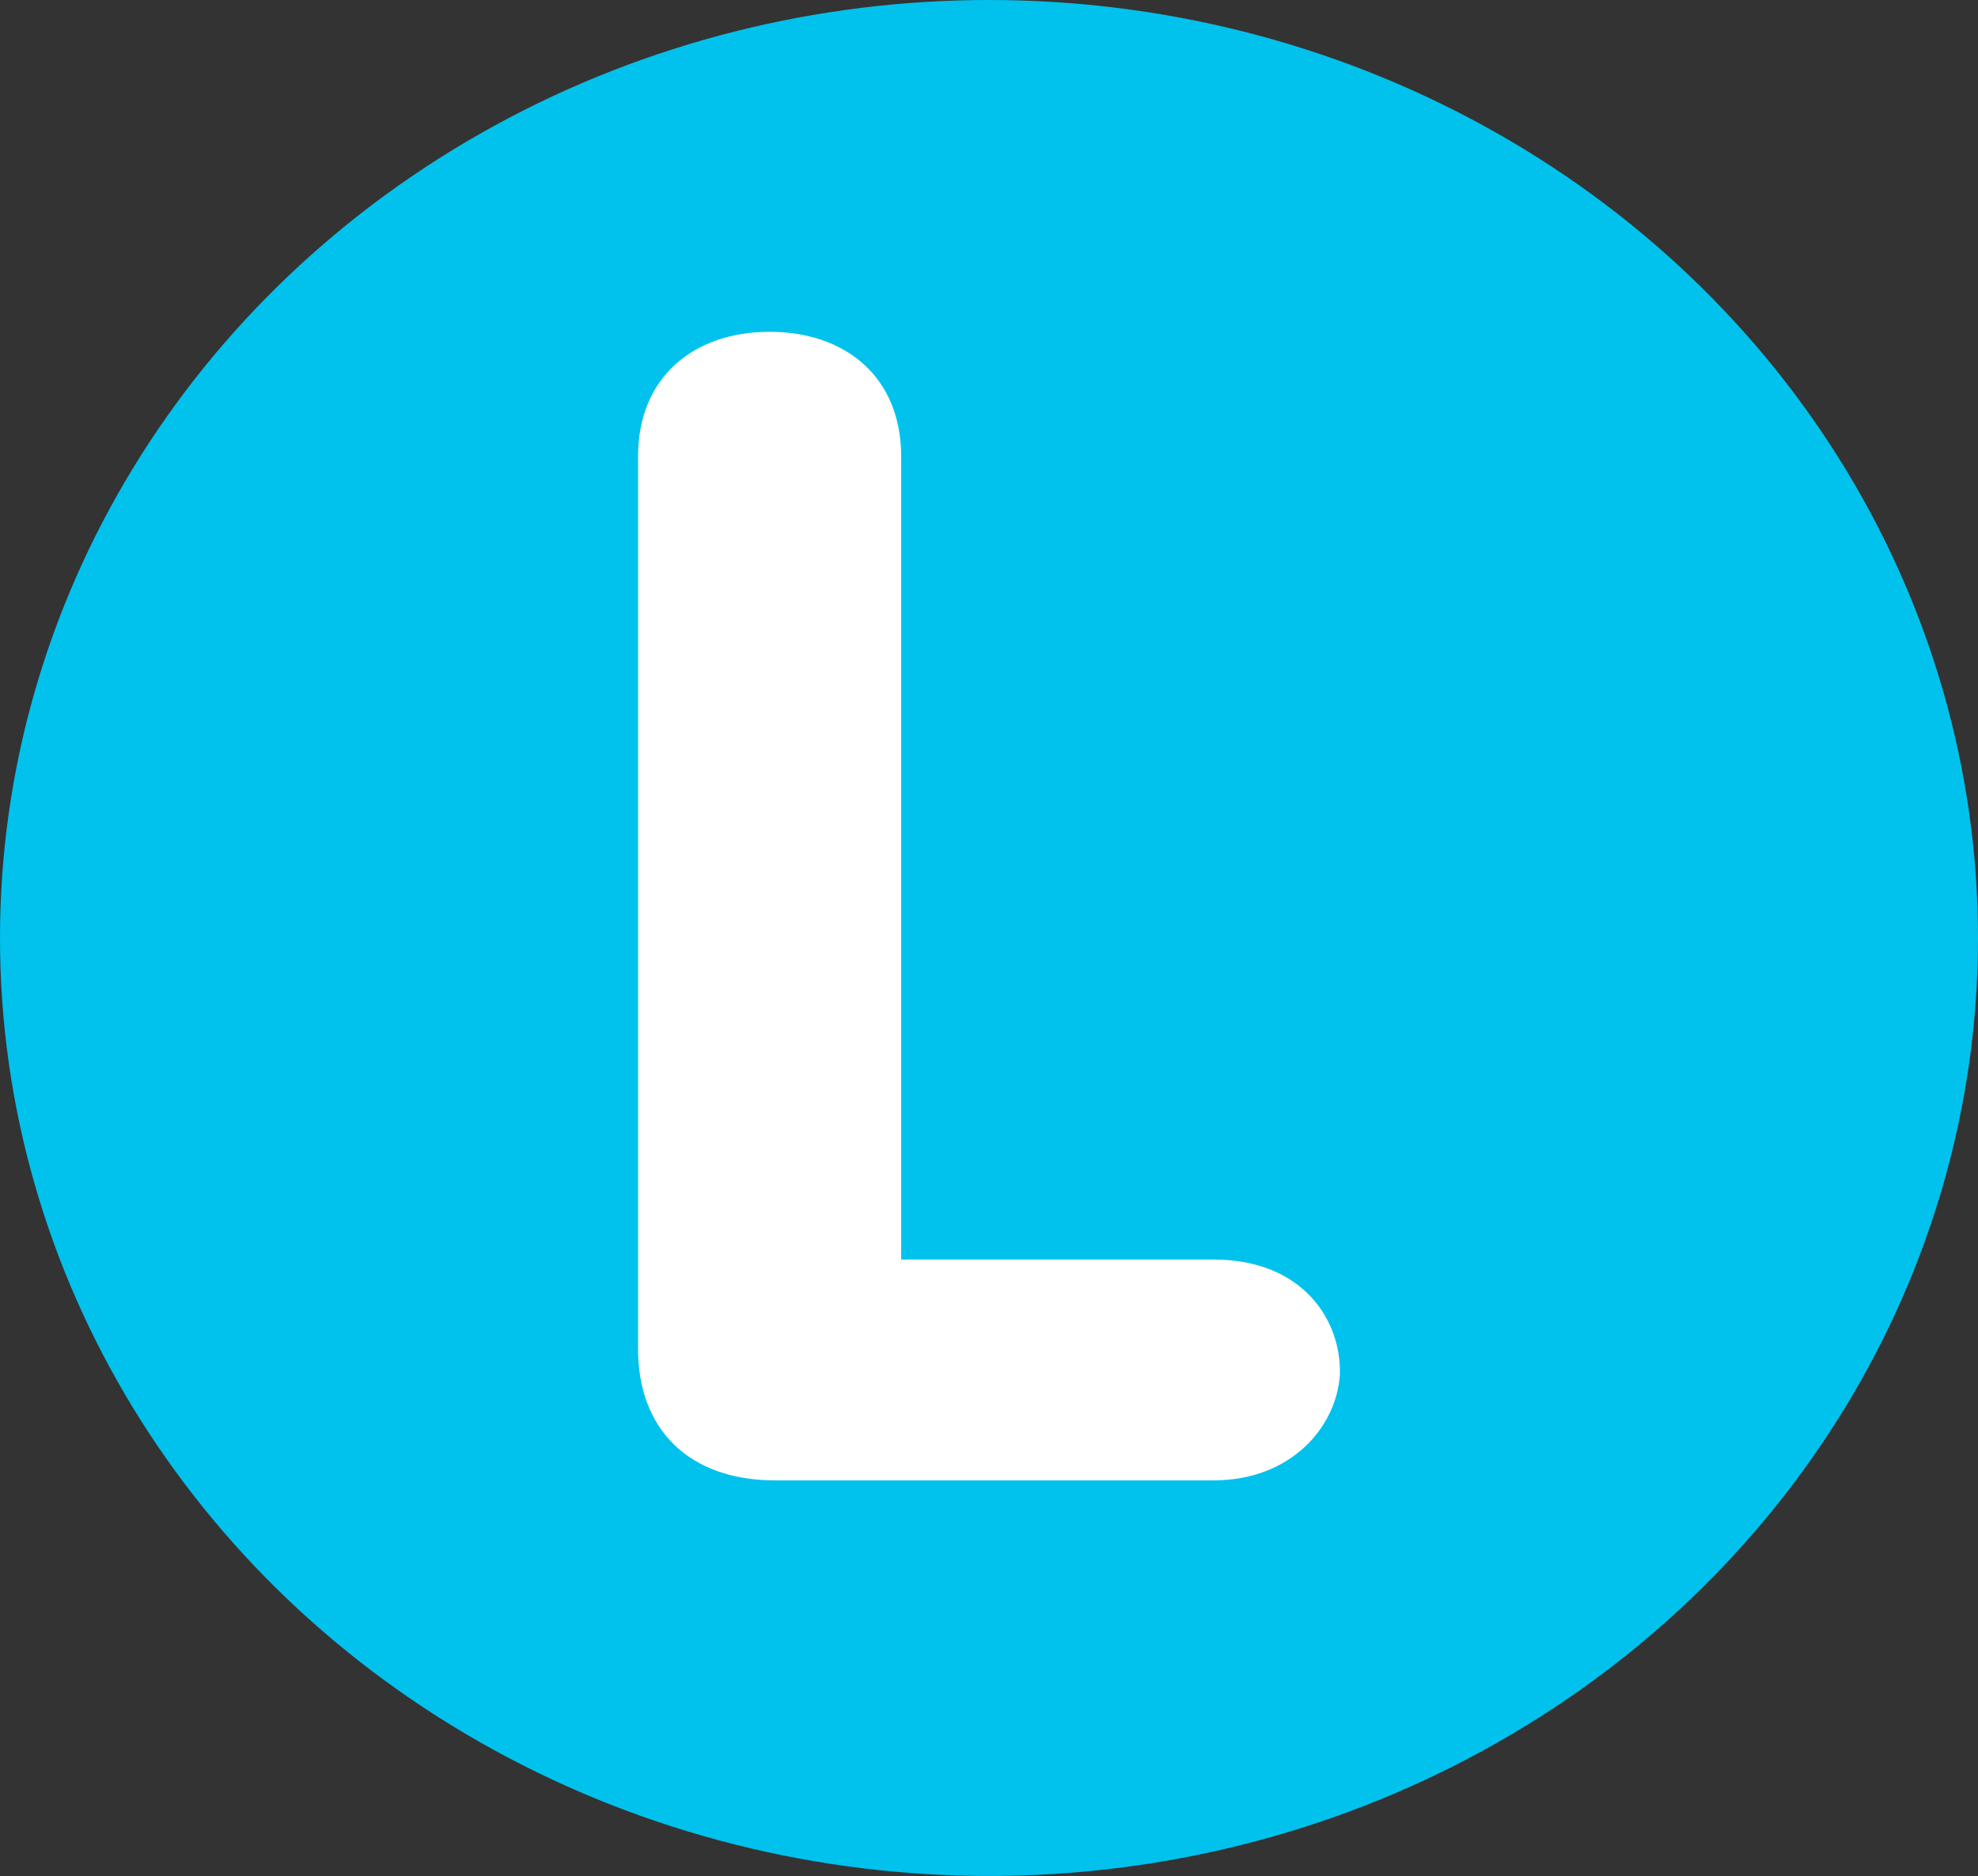 <svg width="155" height="147" viewBox="0 0 155 147" fill="none" xmlns="http://www.w3.org/2000/svg">
<rect x="0" y="0" width="155" height="147" fill="#333333" stroke="none"/>
<ellipse cx="77.5" cy="73.5" rx="77.5" ry="73.5" fill="#00C2ED"/>
<path d="M50 35.775C50 29.509 54.399 26 60.309 26C66.22 26 70.618 29.509 70.618 35.775V98.697H95.094C102.1 98.697 105.129 103.463 104.996 107.724C104.716 111.86 101.143 116 95.094 116H60.722C53.986 116 50 111.99 50 105.719V35.775Z" fill="white"/>
</svg>
